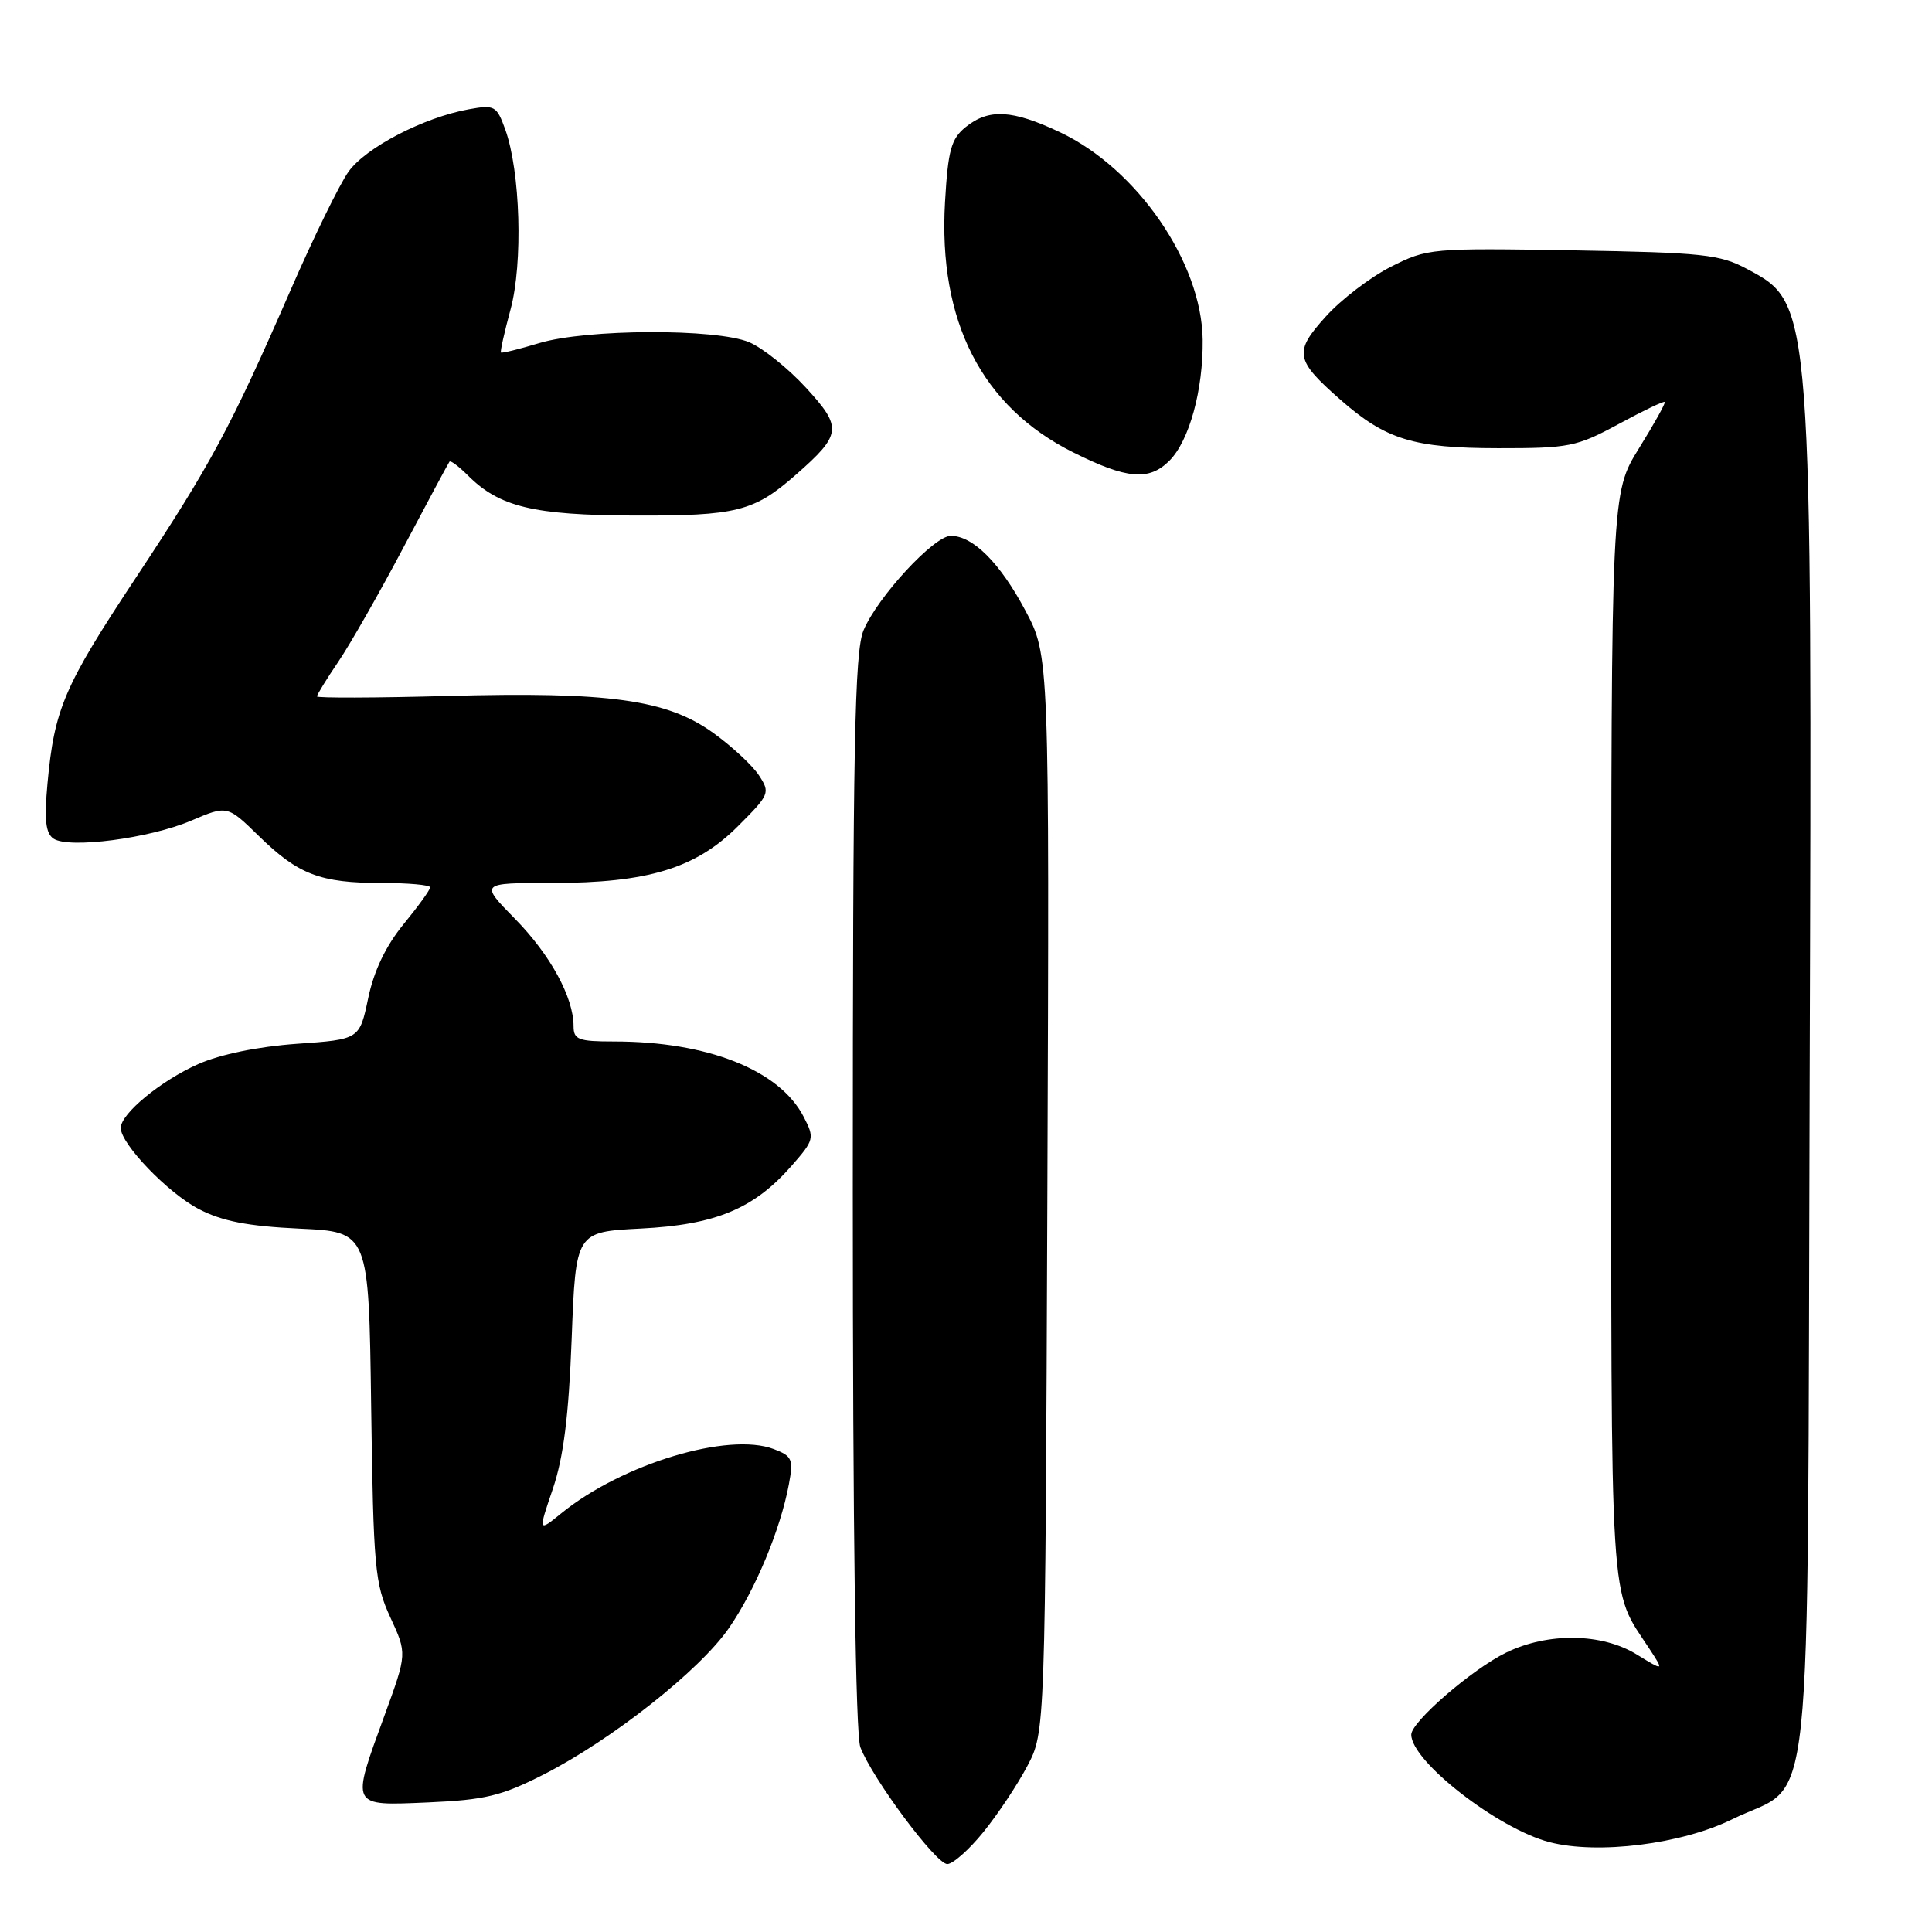 <?xml version="1.0" encoding="UTF-8" standalone="no"?>
<!DOCTYPE svg PUBLIC "-//W3C//DTD SVG 1.1//EN" "http://www.w3.org/Graphics/SVG/1.1/DTD/svg11.dtd" >
<svg xmlns="http://www.w3.org/2000/svg" xmlns:xlink="http://www.w3.org/1999/xlink" version="1.1" viewBox="0 0 256 256">
 <g >
 <path fill="currentColor"
d=" M 130.31 242.75 C 132.21 240.41 134.83 236.47 136.13 234.00 C 138.50 229.50 138.50 229.50 138.78 158.19 C 139.05 86.88 139.05 86.88 135.85 80.87 C 132.50 74.58 128.92 71.00 125.99 71.00 C 123.76 71.00 116.27 79.11 114.42 83.53 C 113.24 86.37 113.00 98.77 113.00 157.90 C 113.00 203.01 113.37 229.83 114.00 231.51 C 115.57 235.64 124.02 247.00 125.52 247.00 C 126.26 247.00 128.42 245.09 130.31 242.75 Z  M 229.54 241.06 C 240.48 235.67 239.46 245.34 239.79 144.00 C 240.13 39.99 240.15 40.27 231.55 35.67 C 227.88 33.70 225.73 33.47 208.36 33.17 C 189.63 32.86 189.13 32.90 184.30 35.35 C 181.59 36.72 177.70 39.69 175.67 41.95 C 171.41 46.66 171.59 47.68 177.64 52.99 C 183.64 58.26 187.32 59.38 198.52 59.39 C 207.89 59.40 208.91 59.20 214.44 56.21 C 217.68 54.45 220.45 53.12 220.59 53.26 C 220.73 53.39 219.19 56.16 217.17 59.41 C 213.50 65.33 213.50 65.33 213.50 137.41 C 213.50 215.07 213.20 210.28 218.56 218.48 C 220.50 221.45 220.50 221.45 216.88 219.23 C 212.26 216.38 205.11 216.28 199.57 218.98 C 195.07 221.17 187.00 228.15 187.00 229.85 C 187.00 233.39 198.52 242.34 205.33 244.10 C 211.73 245.76 222.83 244.36 229.54 241.06 Z  M 72.00 235.15 C 81.09 230.52 92.74 221.32 96.60 215.71 C 100.08 210.67 103.41 202.68 104.53 196.68 C 105.15 193.36 104.97 192.94 102.53 192.01 C 96.51 189.72 82.44 193.97 74.40 200.50 C 71.30 203.02 71.30 203.02 73.26 197.26 C 74.67 193.09 75.36 187.61 75.75 177.37 C 76.29 163.23 76.29 163.23 84.89 162.79 C 94.80 162.29 99.87 160.19 104.85 154.52 C 107.90 151.04 107.96 150.82 106.48 147.96 C 103.28 141.78 93.75 138.00 81.36 138.00 C 76.64 138.00 76.00 137.76 76.00 135.97 C 76.00 132.16 72.92 126.51 68.24 121.75 C 63.58 117.00 63.58 117.00 73.11 117.00 C 85.86 117.00 92.20 115.07 97.81 109.45 C 101.98 105.28 102.08 105.05 100.56 102.73 C 99.69 101.41 96.96 98.87 94.49 97.10 C 88.35 92.69 80.73 91.64 59.25 92.22 C 49.76 92.48 42.00 92.50 42.00 92.28 C 42.00 92.05 43.27 89.98 44.83 87.68 C 46.39 85.38 50.28 78.55 53.48 72.50 C 56.68 66.45 59.42 61.35 59.56 61.17 C 59.71 60.98 60.81 61.81 62.00 63.00 C 66.17 67.17 70.69 68.26 84.00 68.31 C 97.61 68.36 99.90 67.78 105.43 62.93 C 111.55 57.56 111.65 56.66 106.78 51.36 C 104.43 48.80 101.05 46.10 99.28 45.35 C 94.91 43.51 77.71 43.58 71.46 45.46 C 68.78 46.27 66.50 46.83 66.38 46.71 C 66.26 46.59 66.83 44.02 67.65 41.00 C 69.31 34.86 68.95 22.72 66.95 17.16 C 65.81 14.01 65.54 13.86 62.12 14.48 C 56.14 15.56 48.46 19.55 46.18 22.75 C 45.00 24.40 41.56 31.43 38.53 38.38 C 30.53 56.73 27.96 61.50 18.03 76.51 C 8.48 90.94 7.20 93.92 6.29 103.85 C 5.85 108.67 6.05 110.42 7.10 111.13 C 9.16 112.48 19.78 111.10 25.31 108.75 C 30.12 106.70 30.12 106.70 34.31 110.79 C 39.53 115.89 42.43 117.00 50.57 117.00 C 54.10 117.00 57.00 117.26 57.00 117.58 C 57.00 117.90 55.41 120.10 53.47 122.47 C 51.13 125.33 49.55 128.62 48.79 132.25 C 47.64 137.73 47.64 137.73 39.33 138.31 C 34.18 138.68 29.20 139.70 26.26 141.00 C 21.32 143.19 16.00 147.57 16.00 149.46 C 16.00 151.58 22.26 158.09 26.35 160.21 C 29.44 161.82 32.85 162.48 39.68 162.80 C 48.87 163.23 48.87 163.23 49.18 186.37 C 49.48 207.78 49.67 209.86 51.72 214.31 C 53.94 219.11 53.94 219.11 50.97 227.25 C 46.48 239.55 46.34 239.27 56.75 238.83 C 64.25 238.50 66.43 237.98 72.00 235.15 Z  M 154.95 61.05 C 157.59 58.41 159.44 51.66 159.36 45.00 C 159.23 34.78 150.69 22.36 140.45 17.52 C 134.12 14.53 131.02 14.36 127.95 16.84 C 126.03 18.40 125.62 19.88 125.22 26.75 C 124.30 42.57 130.09 53.89 142.18 59.93 C 149.31 63.50 152.25 63.75 154.95 61.05 Z "/>
</g>
</svg>